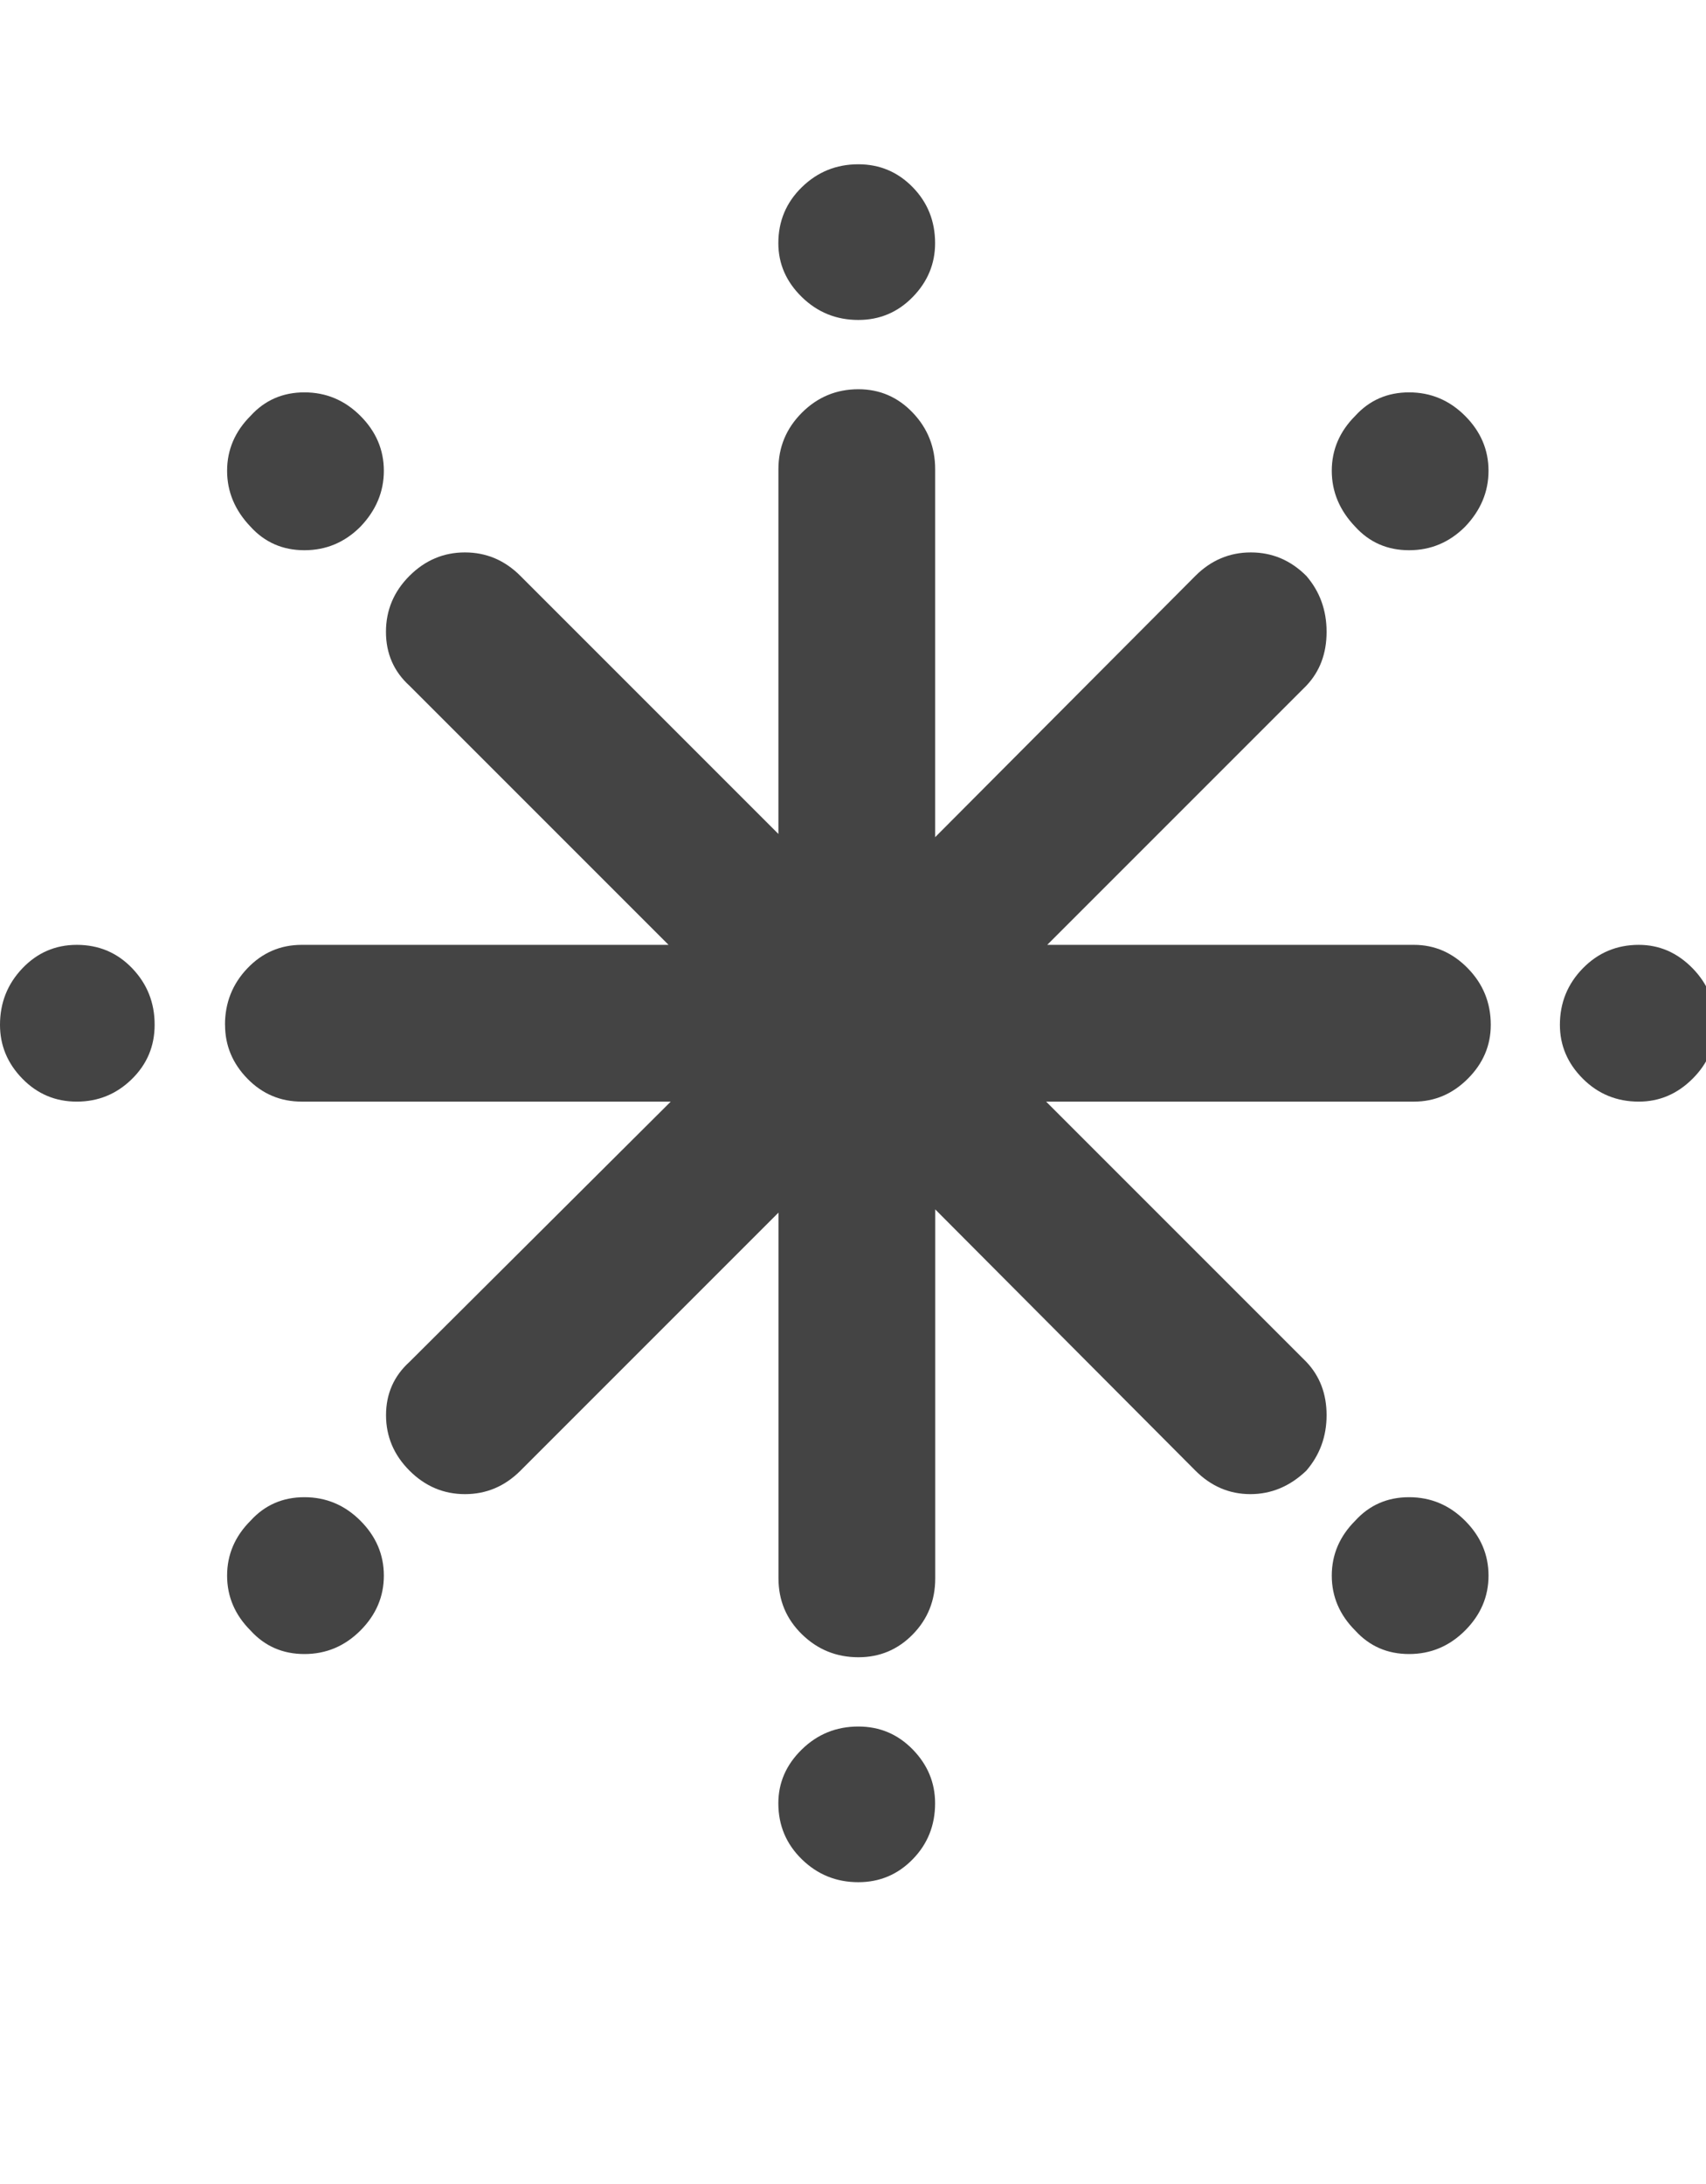 <?xml version="1.0" encoding="utf-8"?>
<!-- Generated by IcoMoon.io -->
<!DOCTYPE svg PUBLIC "-//W3C//DTD SVG 1.1//EN" "http://www.w3.org/Graphics/SVG/1.1/DTD/svg11.dtd">
<svg version="1.1" xmlns="http://www.w3.org/2000/svg" xmlns:xlink="http://www.w3.org/1999/xlink" width="25" height="32" viewBox="0 0 25 32">
<path fill="#444444" d="M0 15.016q0-0.484 0.328-0.828t0.797-0.344q0.484 0 0.813 0.344t0.328 0.828q0 0.469-0.336 0.797t-0.805 0.328-0.797-0.336-0.328-0.789zM3.297 15.016q0-0.484 0.328-0.828t0.797-0.344h5.375l-3.797-3.797q-0.344-0.313-0.344-0.789t0.344-0.82 0.813-0.344 0.813 0.344l3.781 3.781v-5.344q0-0.484 0.344-0.828t0.828-0.344q0.469 0 0.797 0.344t0.328 0.828v5.391l3.813-3.828q0.344-0.344 0.813-0.344t0.813 0.344q0.297 0.344 0.297 0.82t-0.297 0.789l-3.797 3.797h5.375q0.453 0 0.789 0.344t0.336 0.828q0 0.453-0.336 0.789t-0.789 0.336h-5.391l3.813 3.813q0.297 0.313 0.297 0.781t-0.297 0.813q-0.359 0.344-0.82 0.344t-0.805-0.344l-3.813-3.828v5.406q0 0.484-0.328 0.82t-0.797 0.336q-0.484 0-0.828-0.336t-0.344-0.82v-5.359l-3.781 3.781q-0.344 0.344-0.813 0.344t-0.813-0.344-0.344-0.813 0.344-0.781l3.828-3.813h-5.406q-0.469 0-0.797-0.336t-0.328-0.789zM3.328 23.086q0-0.461 0.344-0.805 0.313-0.344 0.789-0.344t0.82 0.344 0.344 0.805-0.344 0.805-0.82 0.344-0.789-0.344q-0.344-0.344-0.344-0.805zM3.328 6.898q0-0.461 0.344-0.805 0.313-0.344 0.789-0.344t0.82 0.344 0.344 0.805-0.344 0.82q-0.344 0.344-0.82 0.344t-0.789-0.344q-0.344-0.359-0.344-0.82zM11.406 26.422q0-0.453 0.344-0.789t0.828-0.336q0.469 0 0.797 0.336t0.328 0.789q0 0.484-0.328 0.82t-0.797 0.336q-0.484 0-0.828-0.336t-0.344-0.82zM11.406 3.563q0-0.484 0.344-0.82t0.828-0.336q0.469 0 0.797 0.336t0.328 0.82q0 0.453-0.328 0.789t-0.797 0.336q-0.484 0-0.828-0.336t-0.344-0.789zM19.516 23.086q0-0.461 0.344-0.805 0.313-0.344 0.789-0.344t0.82 0.344 0.344 0.805-0.344 0.805-0.82 0.344-0.789-0.344q-0.344-0.344-0.344-0.805zM19.516 6.898q0-0.461 0.344-0.805 0.313-0.344 0.789-0.344t0.82 0.344 0.344 0.805-0.344 0.82q-0.344 0.344-0.82 0.344t-0.789-0.344q-0.344-0.359-0.344-0.82zM22.859 15.016q0-0.484 0.336-0.828t0.82-0.344q0.453 0 0.789 0.344t0.336 0.828q0 0.453-0.336 0.789t-0.789 0.336q-0.484 0-0.82-0.336t-0.336-0.789z"></path>
</svg>
